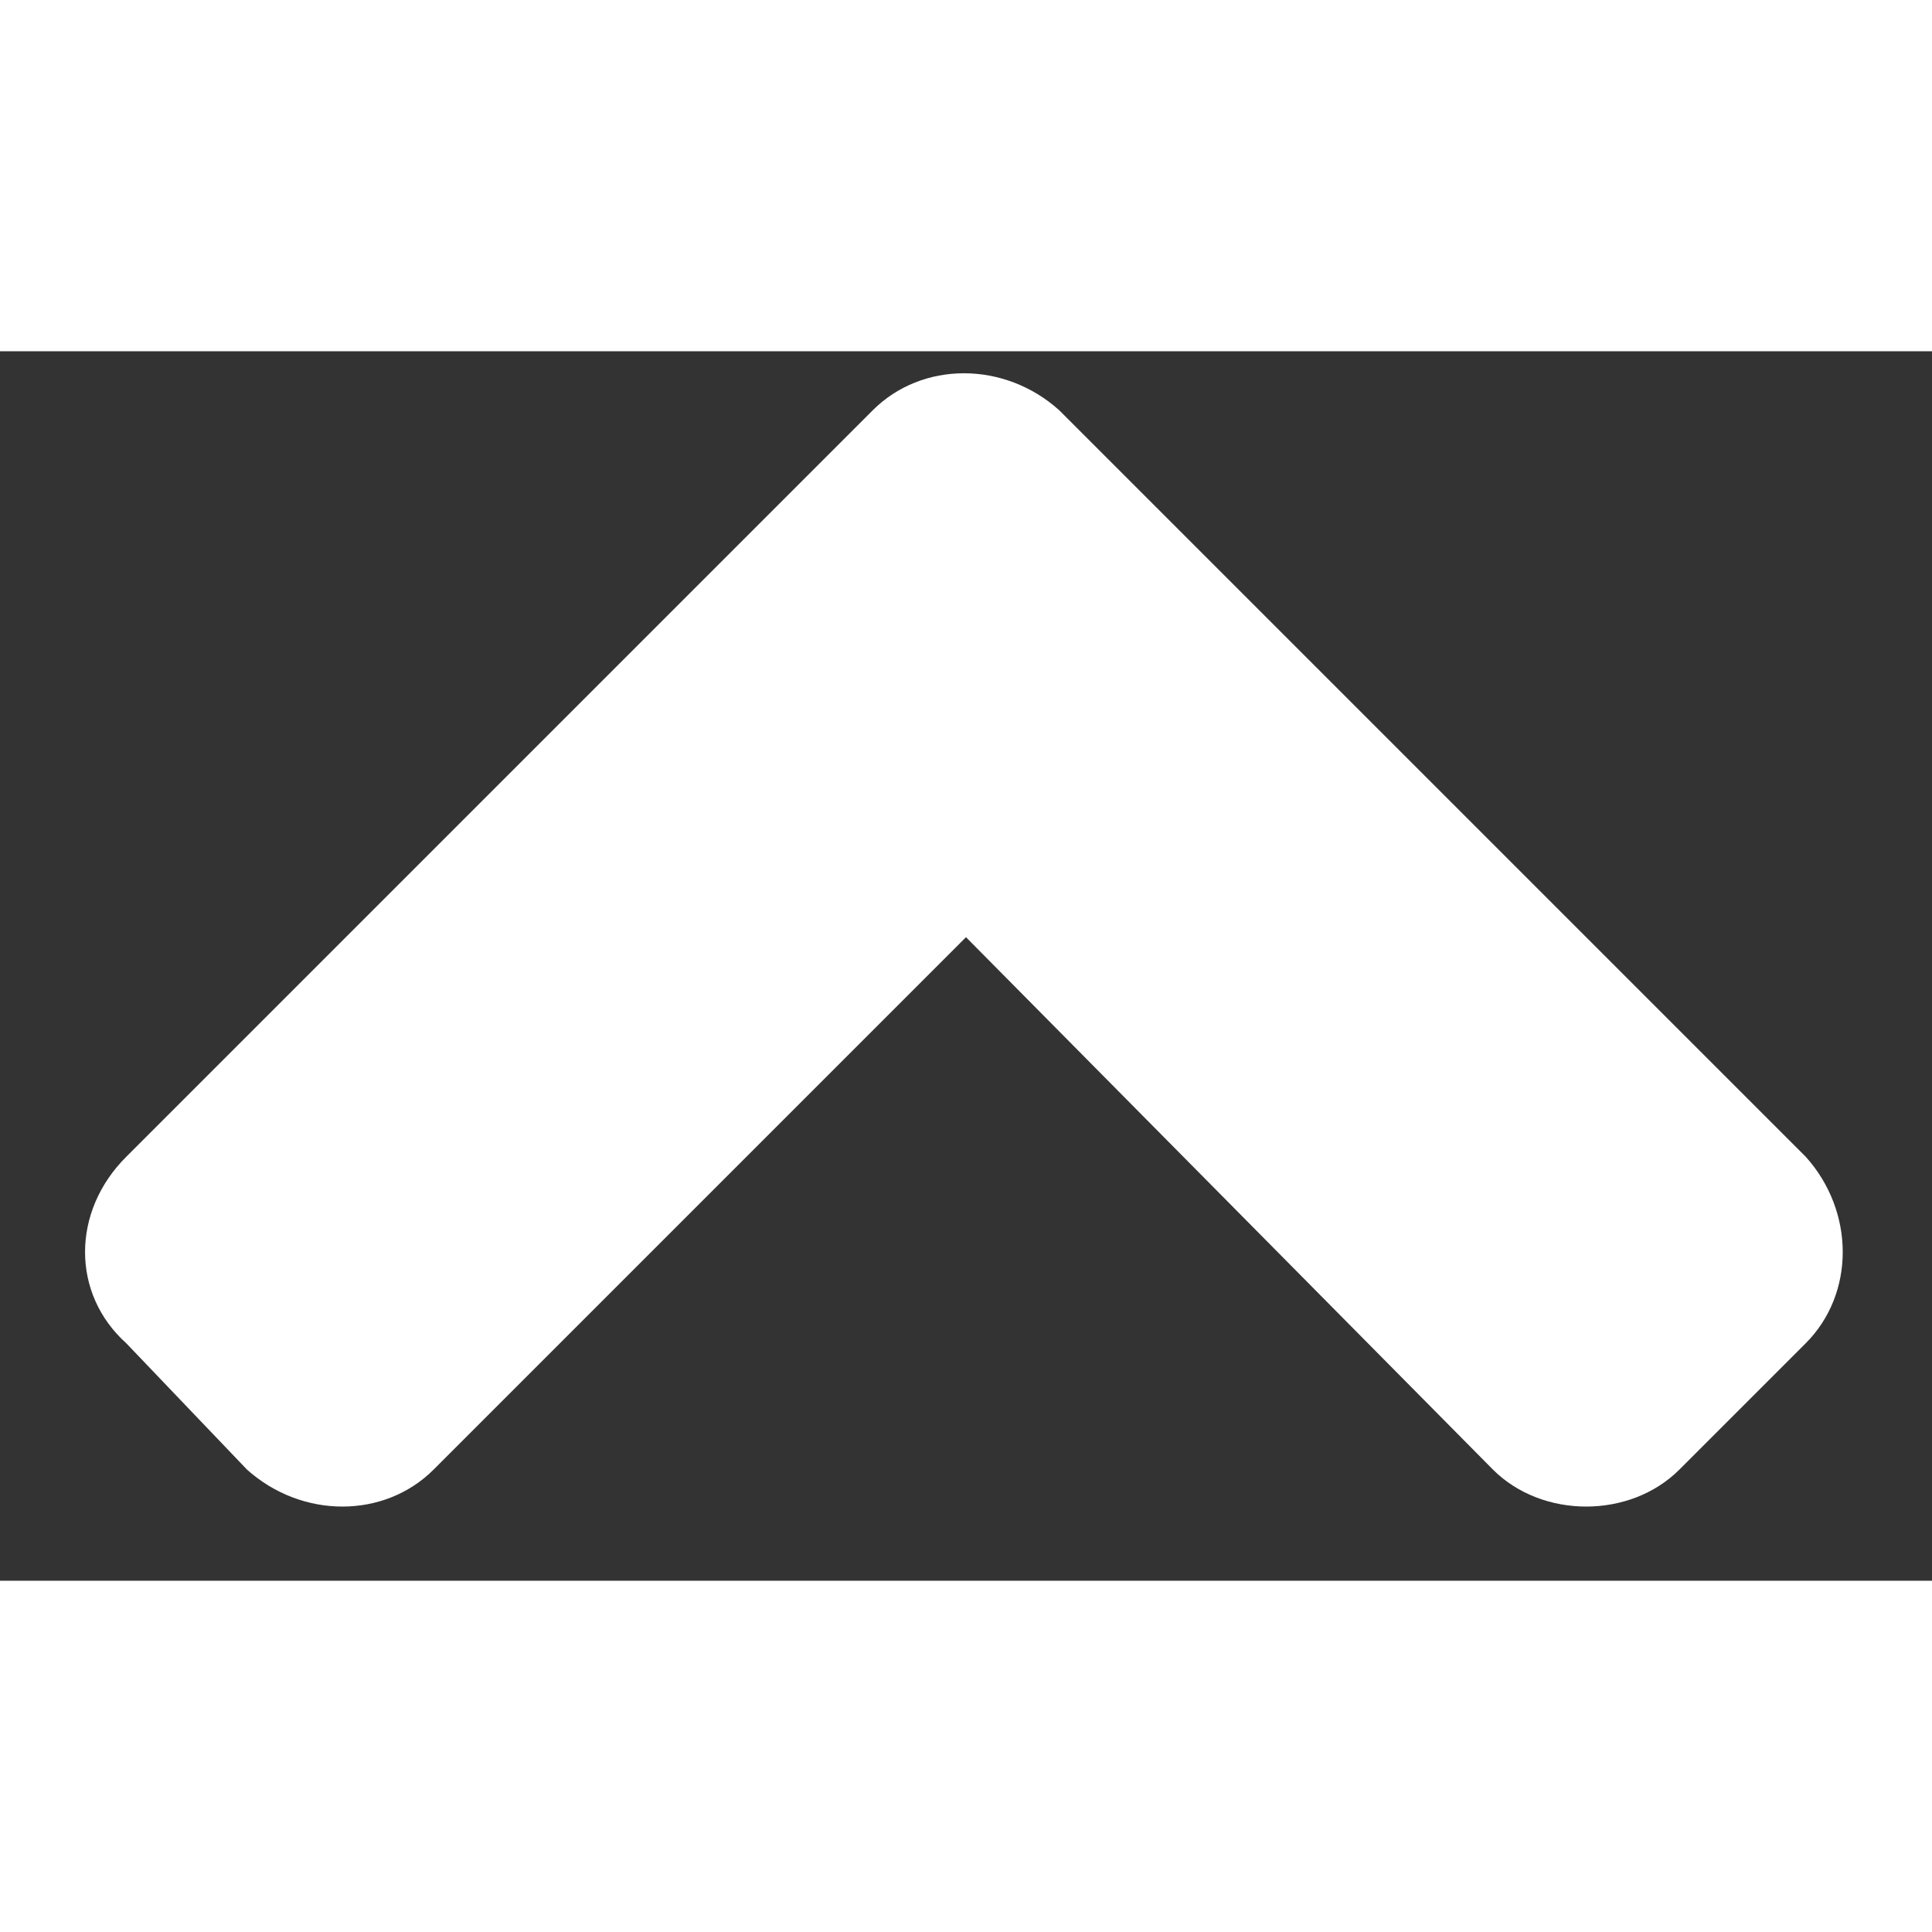 <svg width="16" height="16" viewBox="0 0 11 7" fill="none" xmlns="http://www.w3.org/2000/svg">
<rect x="0" y="0" width="11" height="7" fill="#333333" stroke="none"/>
<path d="M6.031 0.336C5.719 0.055 5.25 0.055 4.969 0.336L0.719 4.586C0.406 4.898 0.406 5.367 0.719 5.648L1.406 6.367C1.719 6.648 2.188 6.648 2.469 6.367L5.5 3.336L8.5 6.367C8.781 6.648 9.281 6.648 9.562 6.367L10.281 5.648C10.562 5.367 10.562 4.898 10.281 4.586L6.031 0.336Z" fill="white"/>
</svg>
